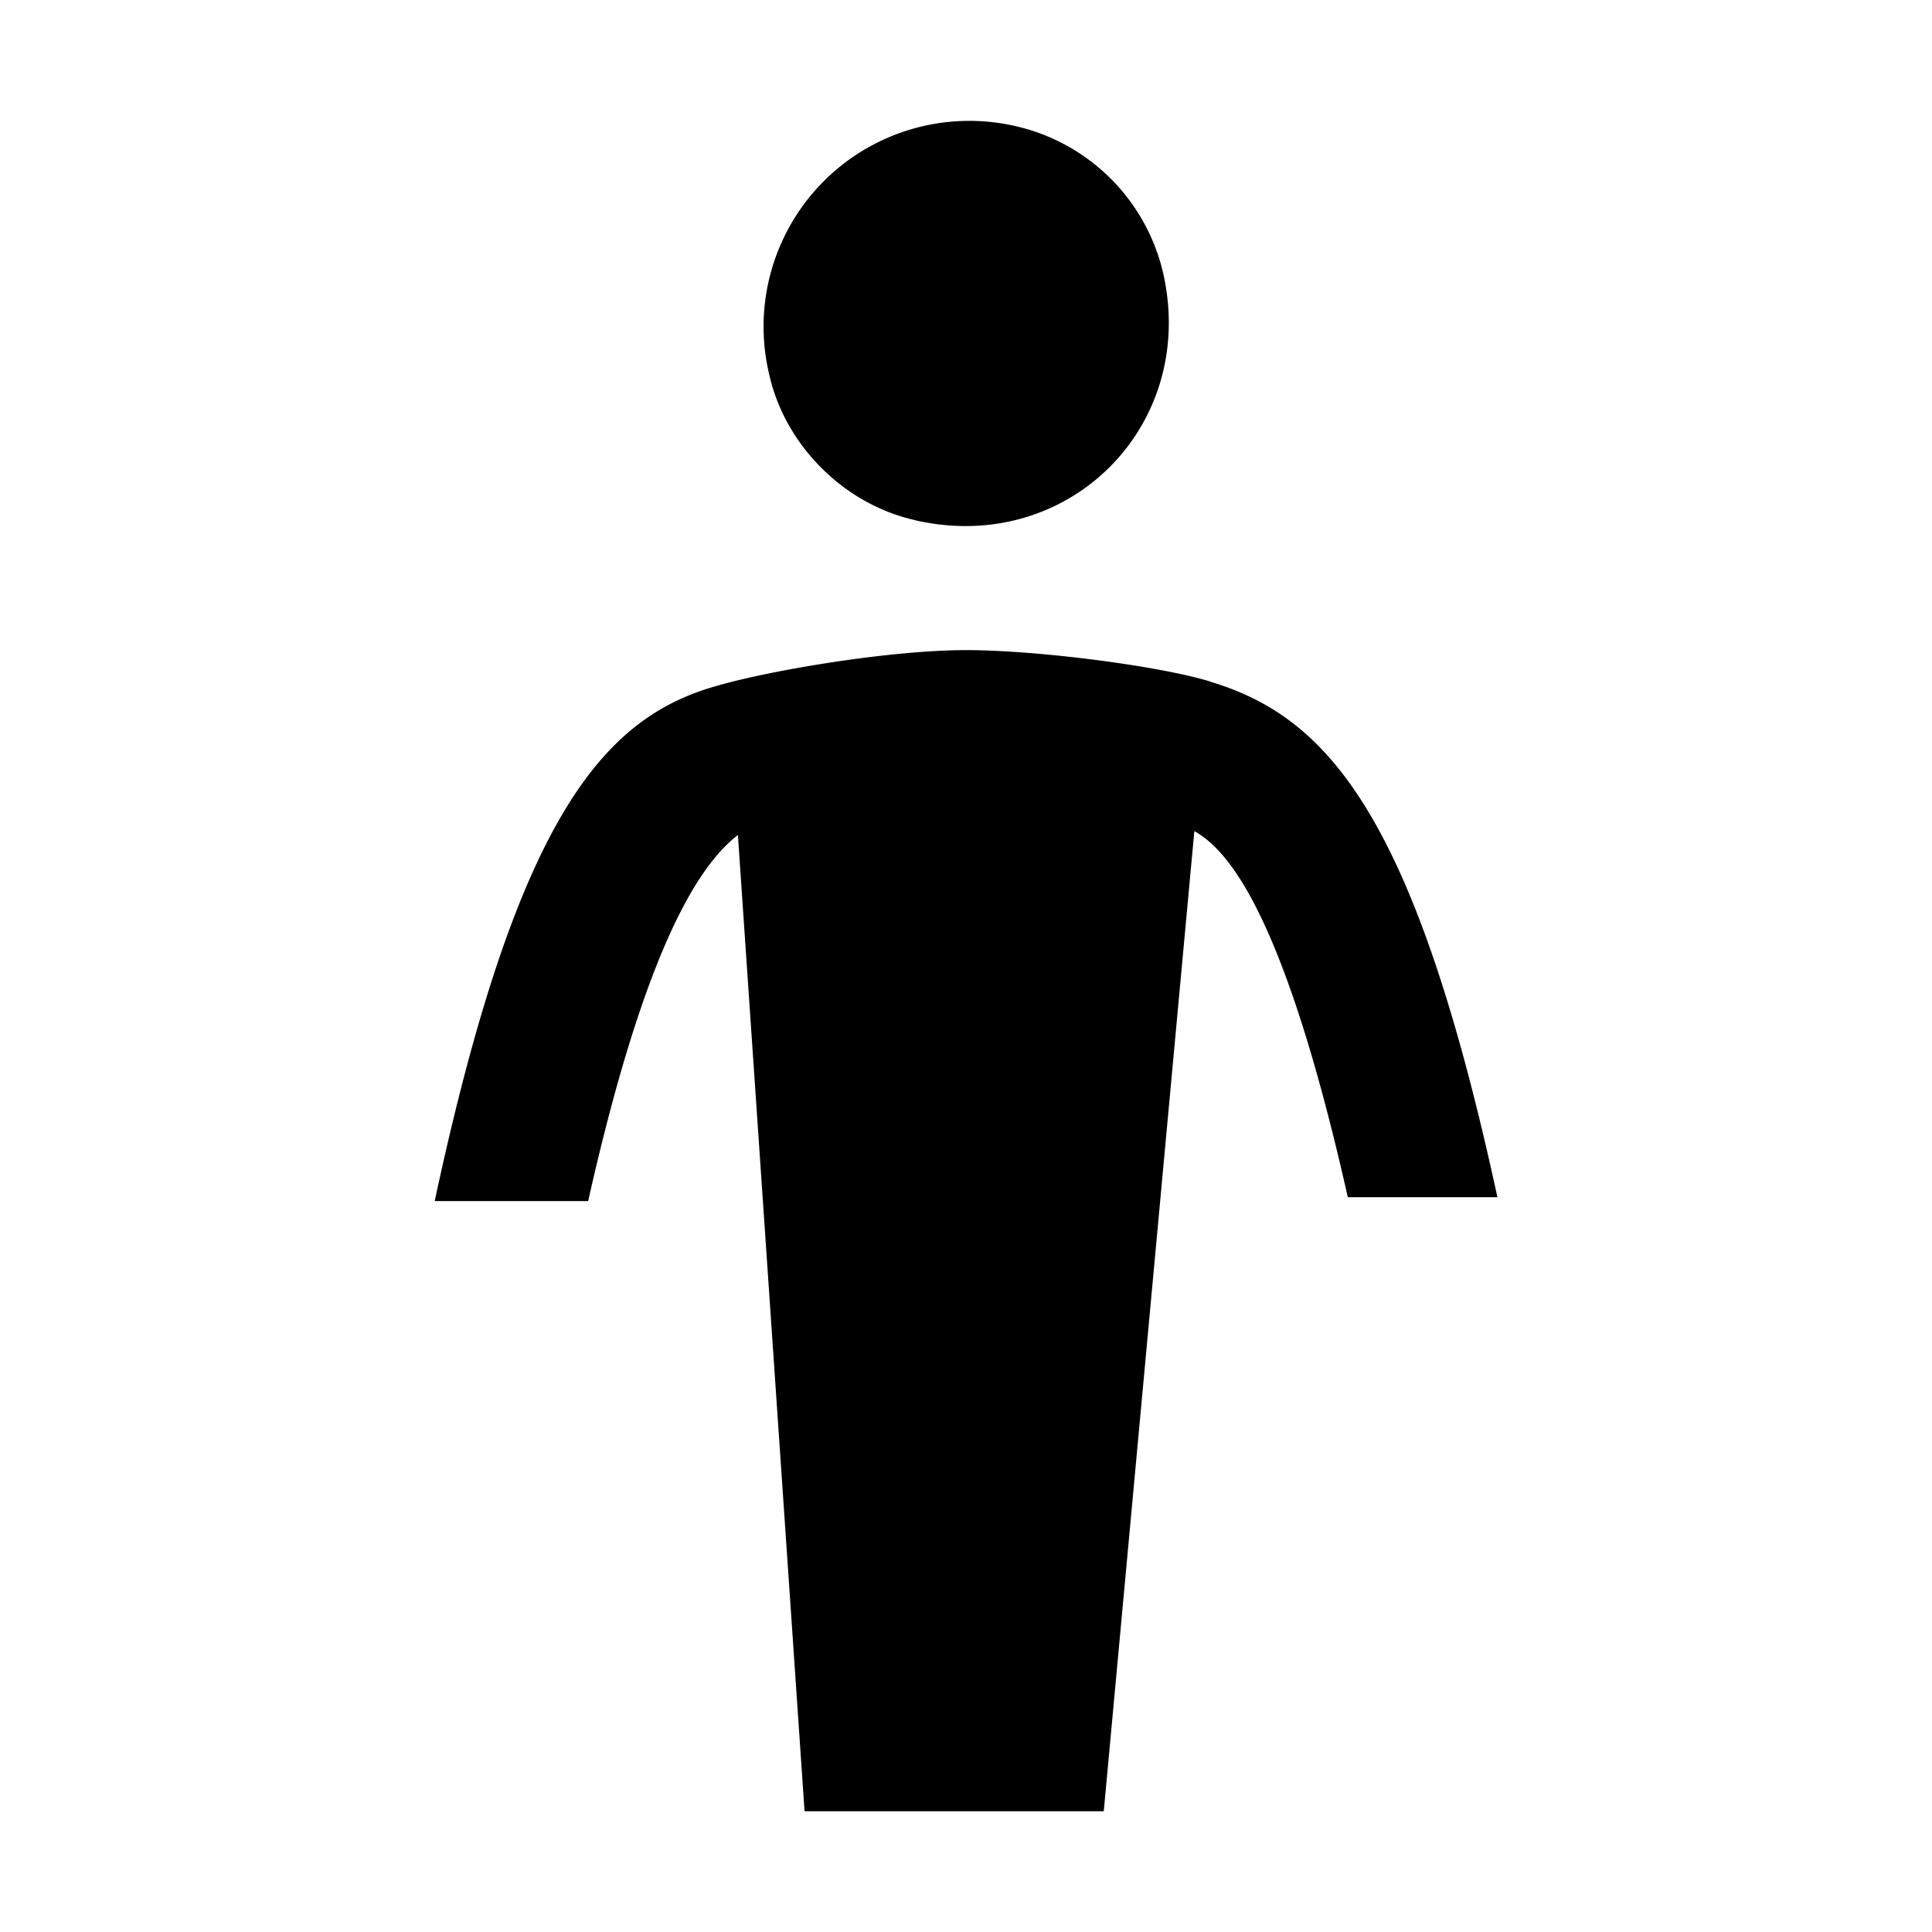 <svg width="16" height="16" viewBox="0 0 16 16" style="fill:currentColor" aria-hidden="true" focusable="false" xmlns="http://www.w3.org/2000/svg"><path d="M7.577 4.308c1.271.293 2.347-.783 2.054-2.054a1.624 1.624 0 0 0-1.206-1.206A1.704 1.704 0 0 0 6.37 3.1c.13.587.62 1.076 1.206 1.207zm2.445 1.336c-.424-.13-1.434-.26-2.021-.26-.62 0-1.597.162-2.054.293-.945.26-1.662 1.075-2.347 4.27h1.271c.49-2.184.946-2.803 1.24-3.032L6.663 15h2.478l.75-8.117c.293.163.75.717 1.271 3.032h1.239c-.685-3.163-1.402-3.978-2.38-4.27z"></path></svg>